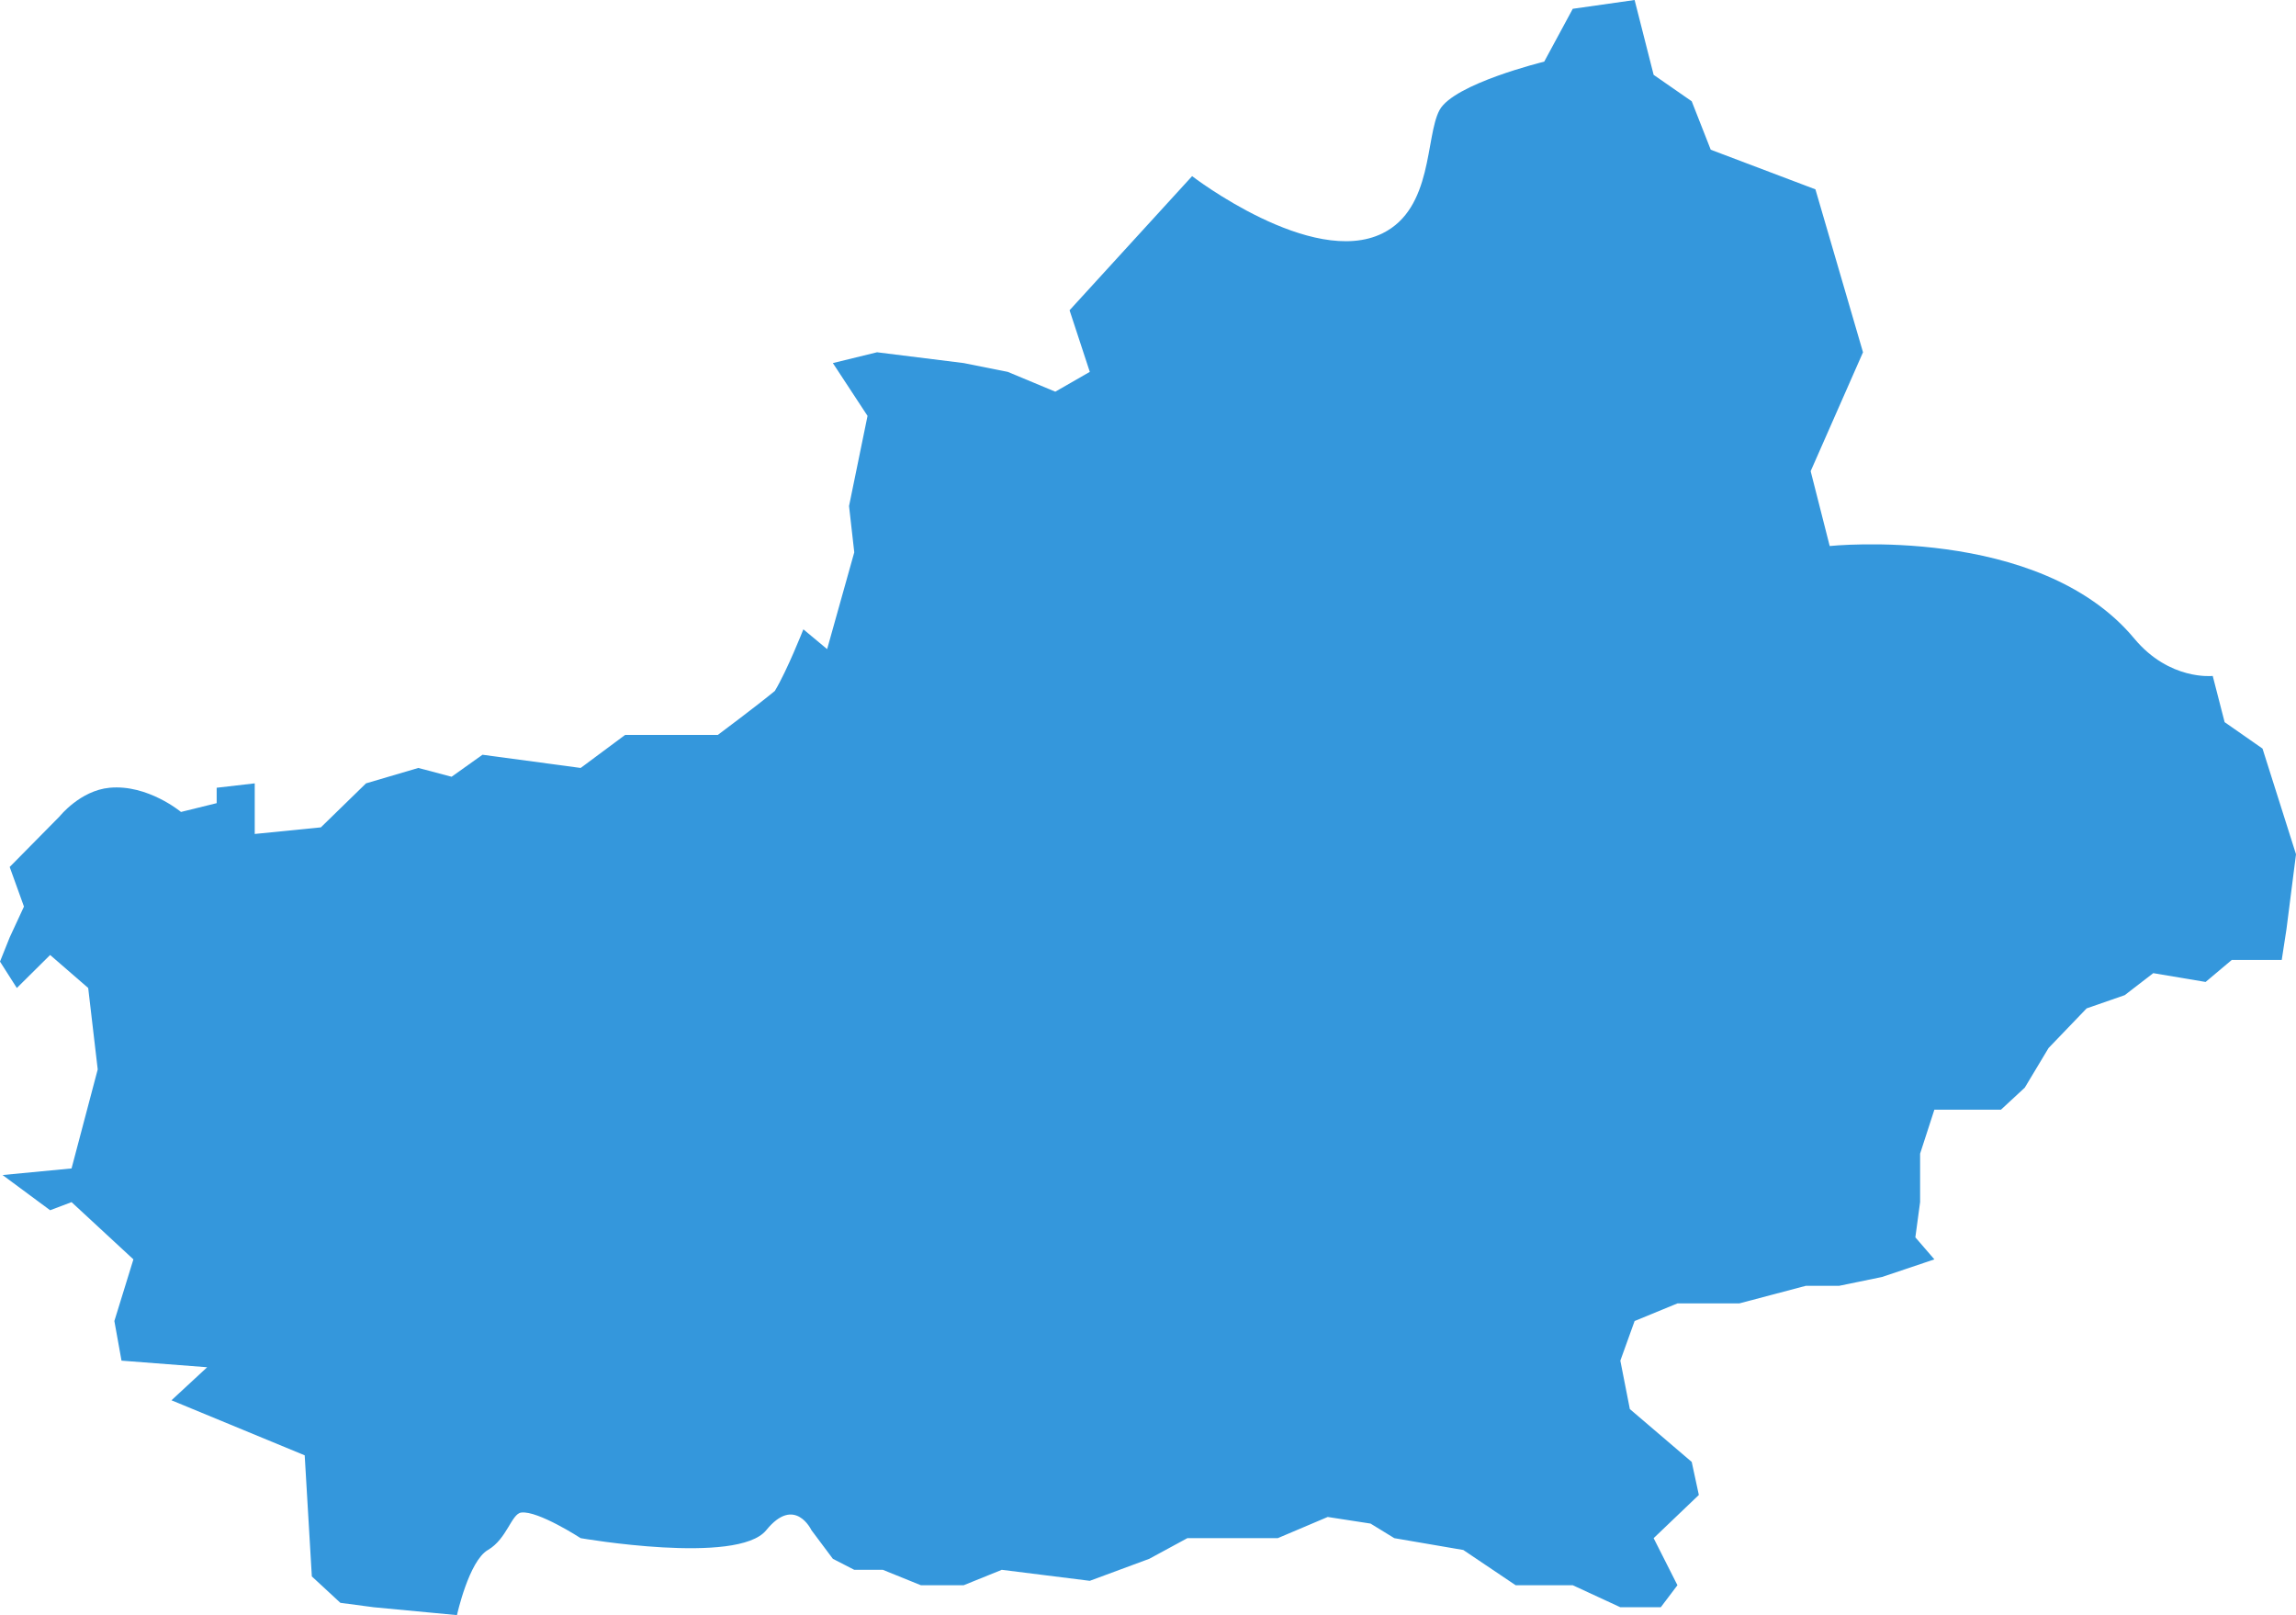 ﻿<?xml version="1.0" encoding="utf-8"?>
<svg version="1.1" xmlns:xlink="http://www.w3.org/1999/xlink" width="246px" height="173px" xmlns="http://www.w3.org/2000/svg">
  <g transform="matrix(1 0 0 1 -64 -392 )">
    <path d="M 92.95 44.546  L 89.235 38.889  L 93.969 37.733  L 103.254 38.889  L 107.975 39.832  L 113.068 41.954  L 116.764 39.832  L 114.596 33.233  L 127.725 18.866  C 127.725 18.866  140.531 28.72  148.117 24.998  C 153.563 22.326  152.706 14.621  154.235 11.791  C 155.764 8.962  165.451 6.603  165.451 6.603  L 168.51 0.943  L 175.137 0  L 177.176 8.018  L 181.255 10.848  L 183.294 16.036  L 194.51 20.281  L 199.608 37.733  L 194 50.468  L 196.039 58.486  C 196.039 58.486  218.47 56.128  228.667 68.391  C 232.443 72.933  237.078 72.4  237.078 72.4  L 238.353 77.352  L 242.412 80.182  L 246 91.502  L 244.98 99.52  L 244.471 102.822  L 239.118 102.822  L 236.314 105.18  L 230.706 104.237  L 227.647 106.595  L 223.569 108.01  L 219.49 112.255  L 216.941 116.5  L 214.392 118.858  L 207.255 118.858  L 205.725 123.575  L 205.725 128.763  L 205.216 132.536  L 207.255 134.895  L 201.647 136.781  L 197.059 137.725  L 193.49 137.725  L 189.921 138.668  L 186.353 139.611  L 179.725 139.611  L 175.137 141.498  L 173.608 145.743  L 174.627 150.931  L 181.255 156.591  L 182.019 160.129  L 177.176 164.757  L 179.725 169.798  L 177.941 172.156  L 173.608 172.156  L 168.51 169.798  L 162.392 169.798  L 156.784 166.024  L 149.392 164.757  L 146.843 163.194  L 142.255 162.487  L 136.902 164.757  L 127.215 164.757  L 123.137 166.968  L 116.764 169.326  L 107.333 168.147  L 103.254 169.798  L 98.666 169.798  L 94.588 168.147  L 91.529 168.147  L 89.235 166.968  L 86.941 163.902  C 86.941 163.902  85.156 160.129  82.098 163.902  C 79.039 167.675  62.215 164.757  62.215 164.757  C 62.215 164.757  57.627 161.779  55.843 162.015  C 54.795 162.154  54.313 164.845  52.274 166.024  C 50.235 167.203  48.96 173  48.96 173  L 40.039 172.156  L 36.47 171.684  L 33.411 168.854  L 32.646 155.884  L 18.372 149.988  L 22.195 146.45  L 13.019 145.743  L 12.254 141.498  L 14.293 134.895  L 7.666 128.763  L 5.372 129.632  L 0.274 125.861  L 7.666 125.154  L 10.47 114.547  L 9.45 105.827  L 5.372 102.291  L 1.803 105.827  L 0 102.998  L 1.038 100.406  L 2.568 97.106  L 1.038 92.863  L 6.391 87.442  C 6.391 87.442  8.59 84.675  11.744 84.378  C 15.825 83.994  19.391 86.971  19.391 86.971  L 23.215 86.028  L 23.215 84.378  L 27.293 83.907  L 27.293 89.328  L 34.379 88.621  L 39.217 83.907  L 44.82 82.257  L 48.385 83.2  L 51.696 80.843  L 62.215 82.257  L 66.975 78.722  L 76.907 78.722  C 76.907 78.722  81.119 75.579  83.019 74.008  C 84.344 71.808  86.075 67.409  86.075 67.409  L 88.621 69.53  L 91.529 59.159  L 90.968 54.205  L 92.95 44.546  Z " fill-rule="nonzero" fill="#3497dc" stroke="none" transform="matrix(1 0 0 1 64 392 )" />
  </g>
</svg>